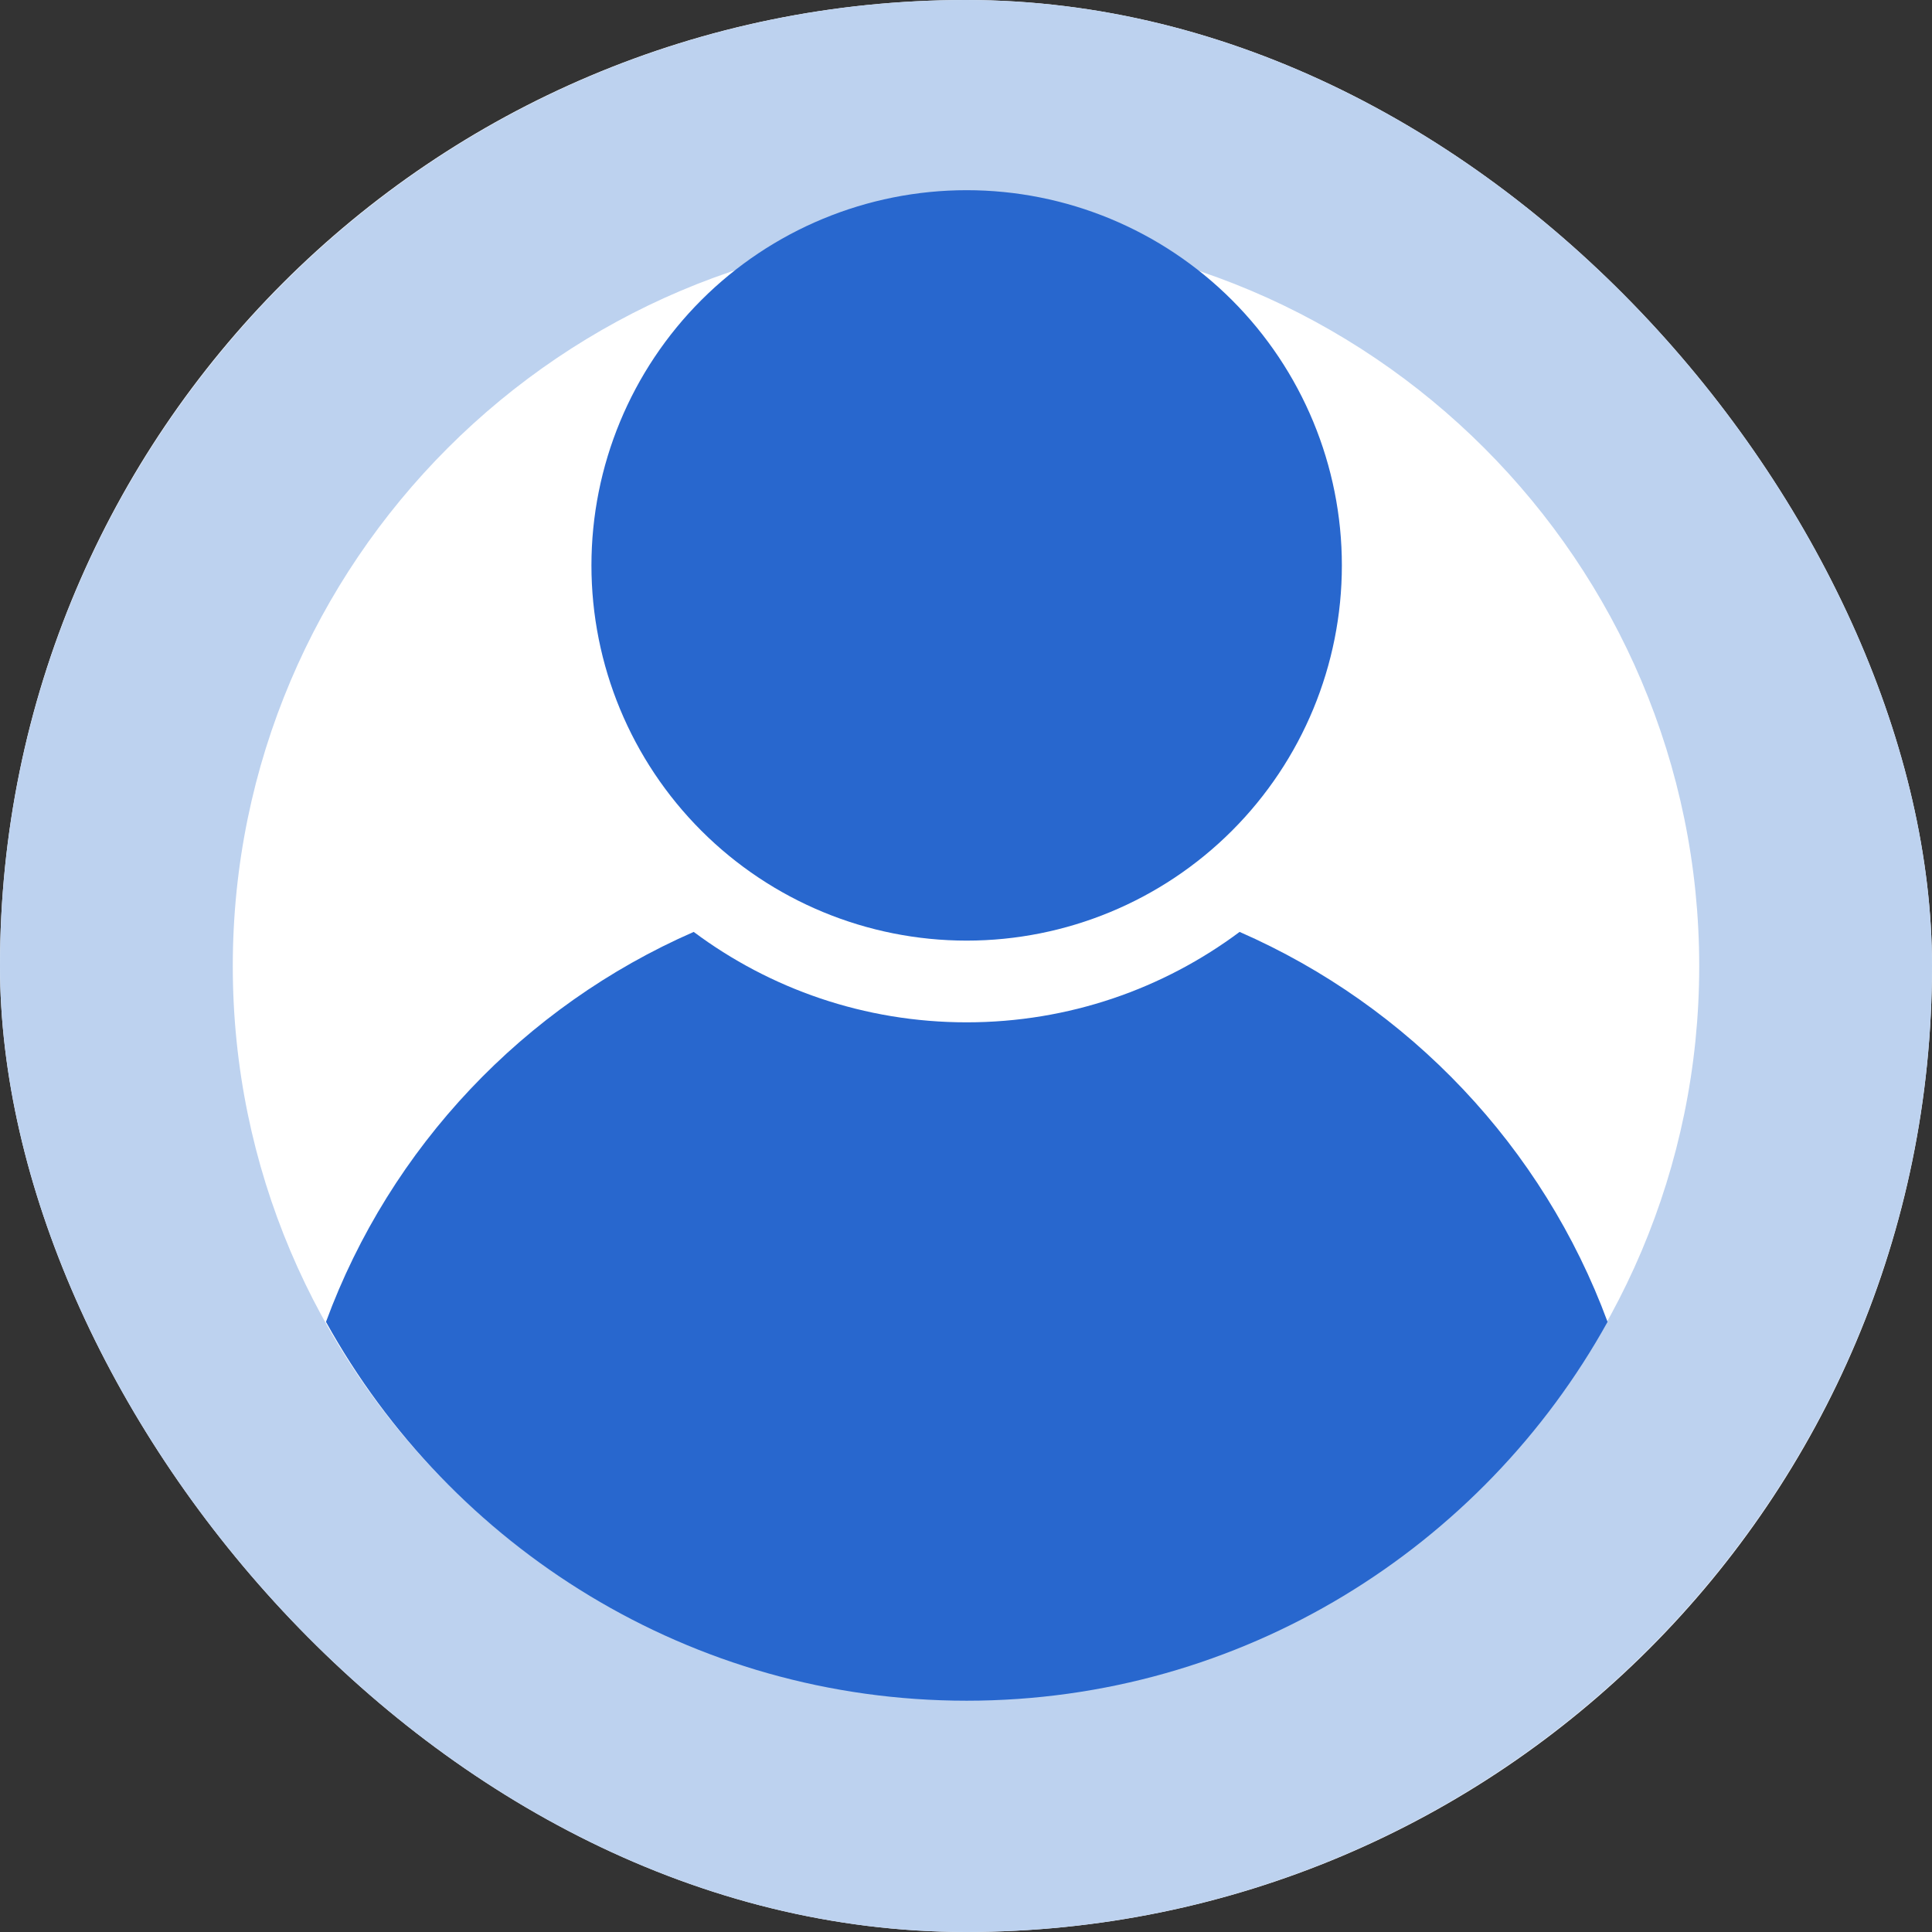 <svg width="462" height="462" viewBox="0 0 462 462" fill="none" xmlns="http://www.w3.org/2000/svg">
<rect x="0" y="0" width="462" height="462" fill="#333333" stroke="none"/>
<g clip-path="url(#clip0_3_3)">
<rect x="-28.875" y="-28.875" width="519.75" height="519.75" fill="white"/>
<path d="M231 0C103.626 0 0 103.613 0 230.971C0 358.387 103.626 462 231 462C358.374 462 462 358.387 462 230.971C462 103.671 358.374 0 231 0V0ZM231 406.342C134.325 406.342 55.665 327.692 55.665 231.029C55.665 134.366 134.325 55.716 231 55.716C327.675 55.716 406.335 134.366 406.335 231.029C406.335 327.692 327.675 406.342 231 406.342Z" fill="#BDD2EF"/>
<path d="M141.431 135.205C141.431 159.001 150.884 181.823 167.711 198.65C184.538 215.477 207.36 224.93 231.156 224.93C254.953 224.93 277.775 215.477 294.601 198.65C311.428 181.823 320.881 159.001 320.881 135.205C320.881 111.408 311.428 88.586 294.601 71.76C277.775 54.933 254.953 45.48 231.156 45.48C207.36 45.48 184.538 54.933 167.711 71.76C150.884 88.586 141.431 111.408 141.431 135.205V135.205Z" fill="#2867CE"/>
<path d="M296.427 222.848C278.216 236.434 255.611 244.47 231.156 244.47C206.702 244.47 184.097 236.434 165.886 222.848C125.302 240.597 93.331 274.302 77.953 316.1C107.784 370.039 165.25 406.692 231.156 406.692C297.062 406.692 354.528 370.039 384.417 316.1C368.981 274.302 337.011 240.597 296.427 222.848V222.848Z" fill="#2867CE"/>
</g>
<defs>
<clipPath id="clip0_3_3">
<rect width="462" height="462" rx="231" fill="white"/>
</clipPath>
</defs>
</svg>

